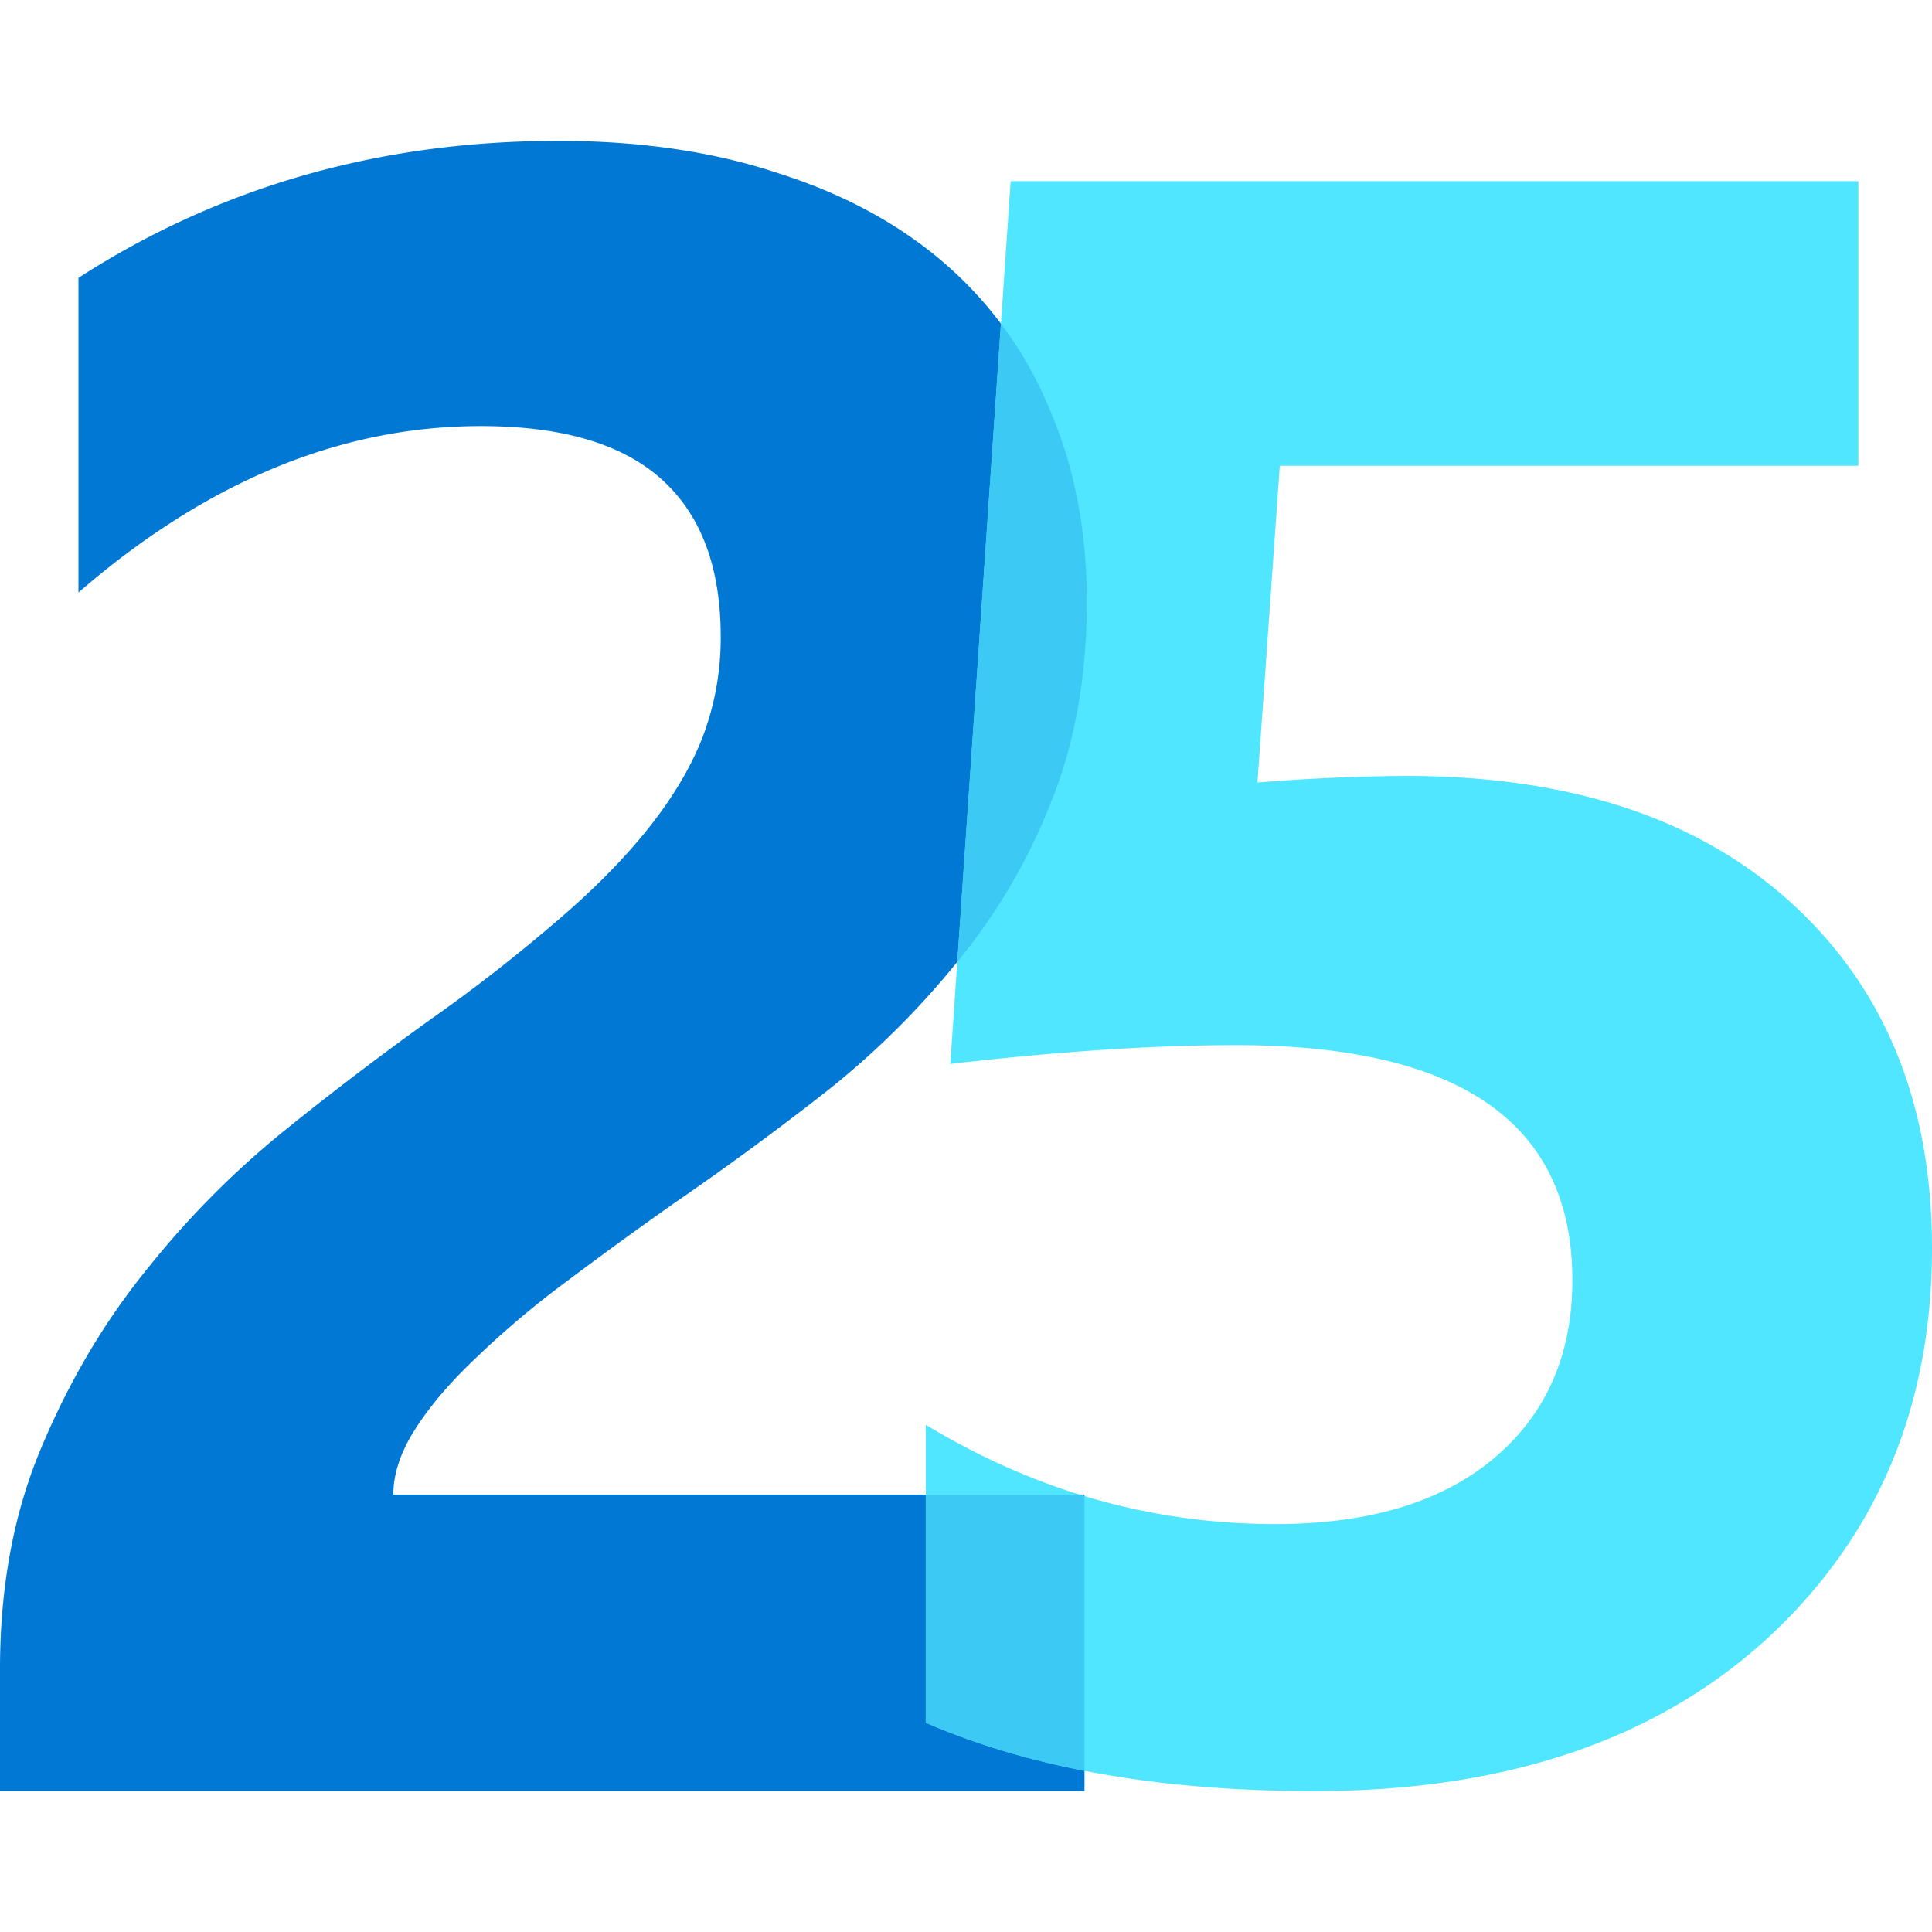 <svg xmlns="http://www.w3.org/2000/svg" viewBox="0 0 48 41" height="1em" width="1em">
  <path d="M9.772 33.632h17.172V41H0v-3.037c0-2.062.348-3.909 1.045-5.54.697-1.65 1.572-3.121 2.627-4.415a22.236 22.236 0 013.445-3.459 80.05 80.05 0 013.587-2.727 40.963 40.963 0 003.107-2.419c.903-.768 1.657-1.528 2.26-2.277.62-.77 1.082-1.538 1.383-2.306a6.944 6.944 0 00.452-2.503c0-1.725-.49-3.028-1.469-3.909-.979-.881-2.476-1.322-4.49-1.322-3.484 0-6.816 1.378-9.998 4.134V3.403C5.469 1.134 9.442 0 13.867 0c2.052 0 3.888.272 5.508.816 1.638.524 3.021 1.284 4.151 2.277a9.611 9.611 0 012.57 3.628C26.7 8.127 27 9.7 27 11.445c0 1.856-.292 3.506-.875 4.95a14.678 14.678 0 01-2.288 3.936 20.693 20.693 0 01-3.276 3.262 76.06 76.06 0 01-3.87 2.84c-.903.638-1.779 1.275-2.626 1.913a22.789 22.789 0 00-2.203 1.856c-.64.6-1.149 1.19-1.525 1.771-.377.581-.565 1.135-.565 1.66z" fill="#0078D4"/>
  <path d="M23 39.3v-7.402c2.72 1.645 5.614 2.467 8.685 2.467 2.312 0 4.116-.539 5.41-1.617 1.314-1.097 1.97-2.577 1.97-4.442 0-3.893-2.783-5.84-8.351-5.84-2.054 0-4.421.156-7.104.467L25.11 1h21.06v7.073H31.796l-.555 7.869a49.043 49.043 0 013.69-.165c4.088 0 7.288 1.06 9.6 3.18C46.845 21.078 48 23.93 48 27.511c0 3.966-1.378 7.21-4.134 9.733C41.109 39.748 37.373 41 32.656 41c-3.83 0-7.048-.567-9.656-1.7z" fill="#50E6FF"/>
  <path fill-rule="evenodd" clip-rule="evenodd" d="M26.82 33.633l.123.037v6.826c-1.44-.28-2.755-.68-3.943-1.196v-5.667h3.82zM24.868 4.54a9.83 9.83 0 011.23 2.18c.602 1.406.903 2.98.903 4.724 0 1.856-.292 3.506-.875 4.95a14.678 14.678 0 01-2.341 4.003L24.867 4.54z" fill="#3CCAF4"/>
</svg>
